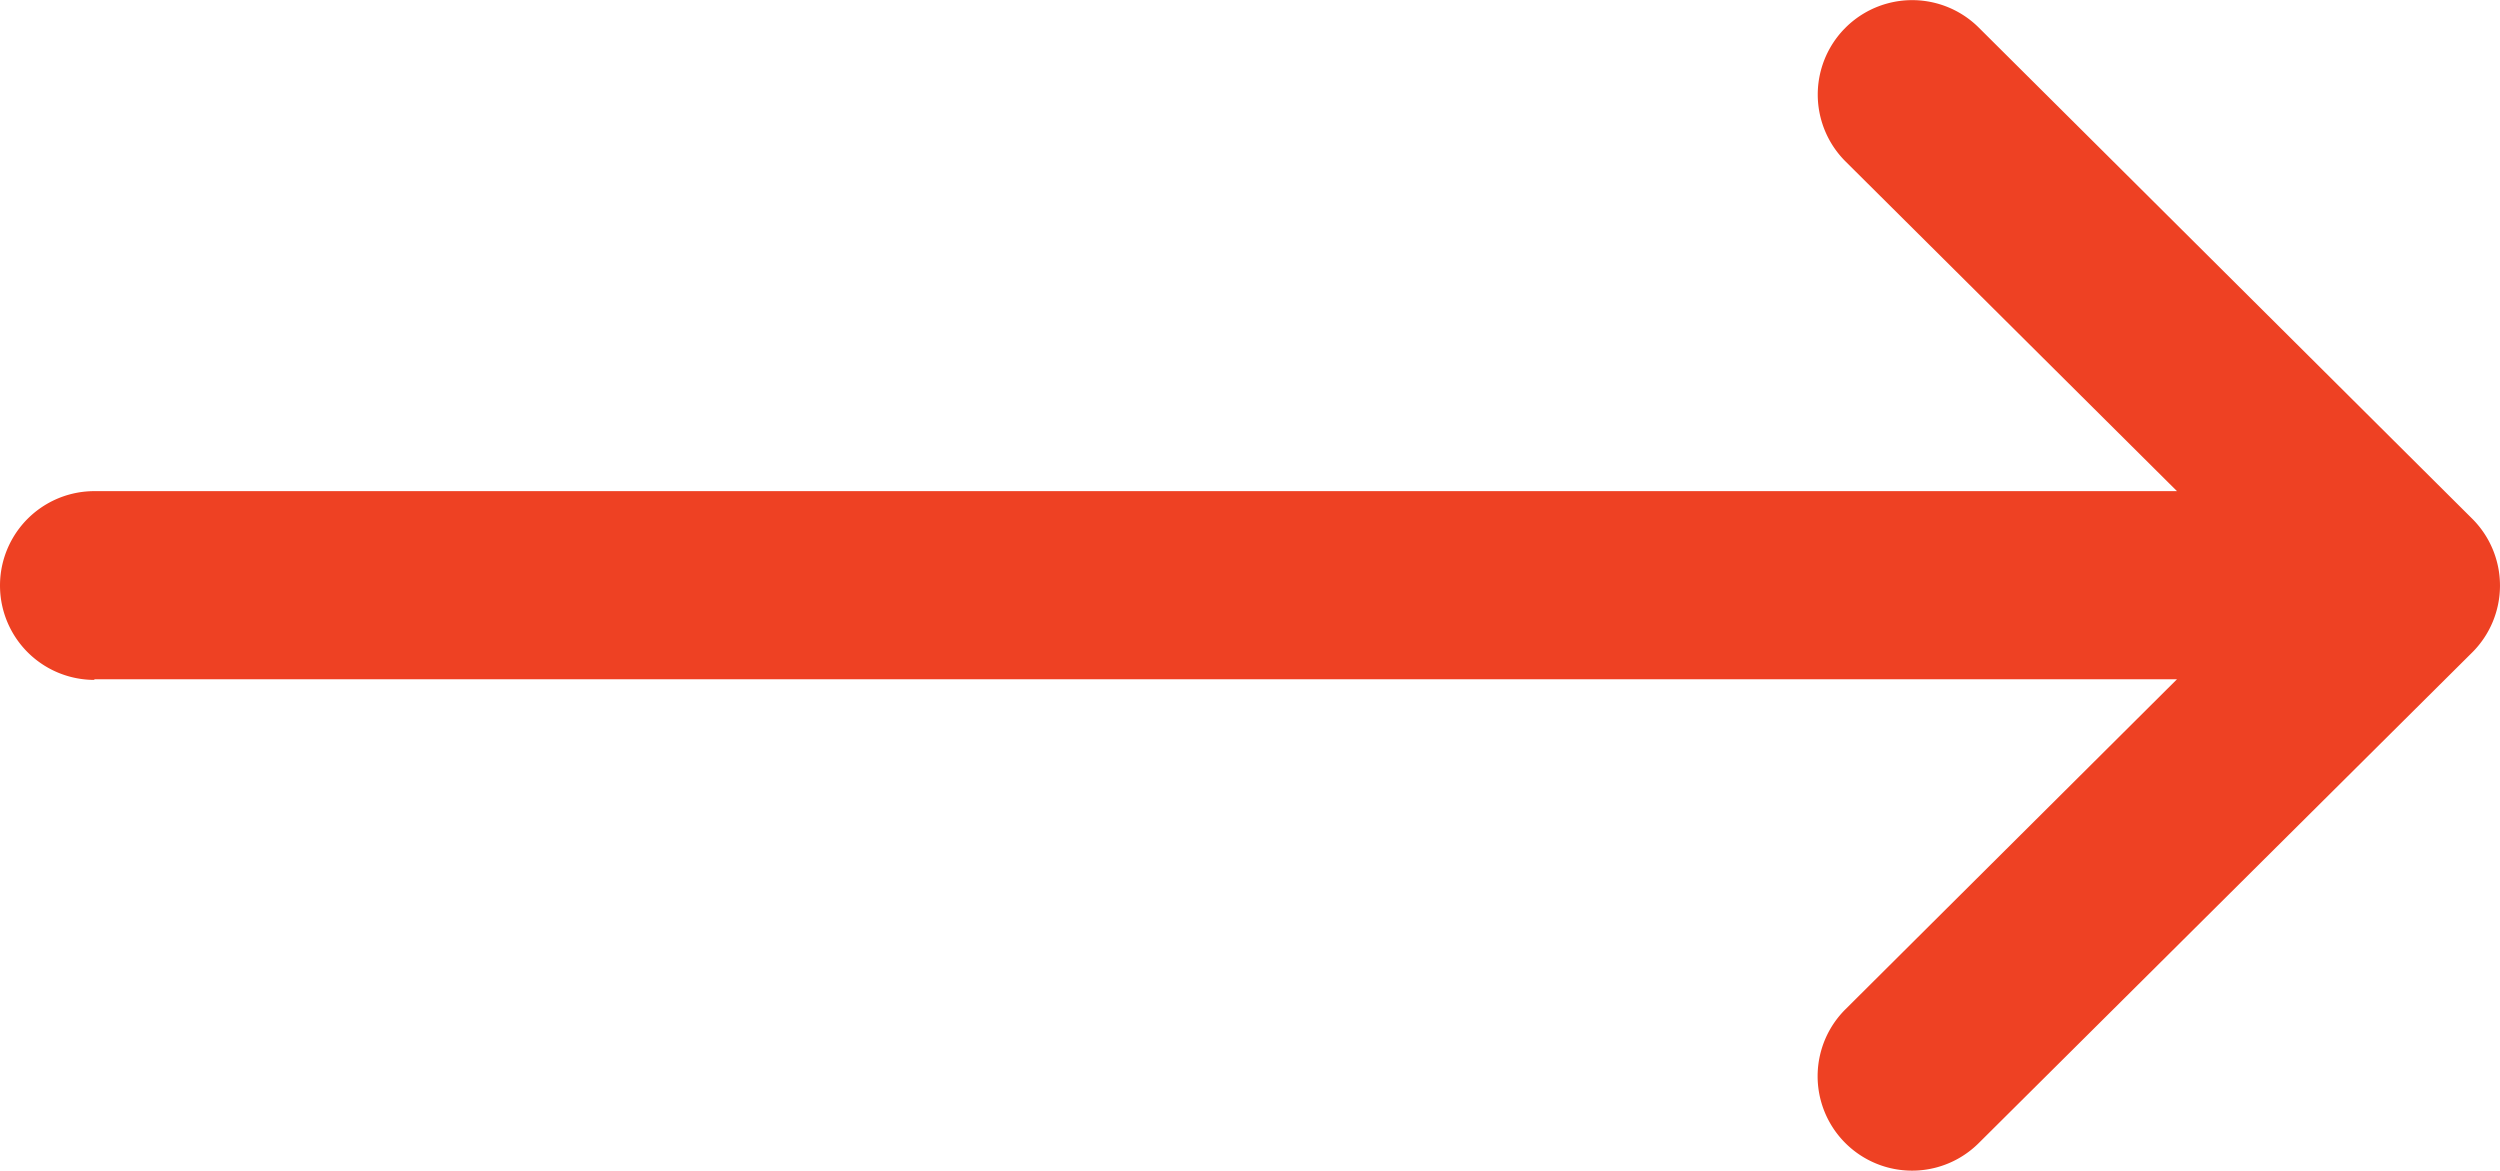 <svg xmlns="http://www.w3.org/2000/svg" width="39.734" height="18.606" viewBox="0 0 39.734 18.606">
  <path id="Path_238" data-name="Path 238" d="M7.81,21.5V54.6L2.565,49.331A1.5,1.5,0,1,0,.437,51.448h0l7.8,7.845h0a1.5,1.5,0,0,0,2.124,0h0l7.806-7.843a1.5,1.5,0,1,0-2.128-2.117L10.8,54.6V21.5a1.5,1.5,0,1,0-3,0Z" transform="translate(-20 18.606) rotate(-90)" fill="#ee4123"/>
</svg>
